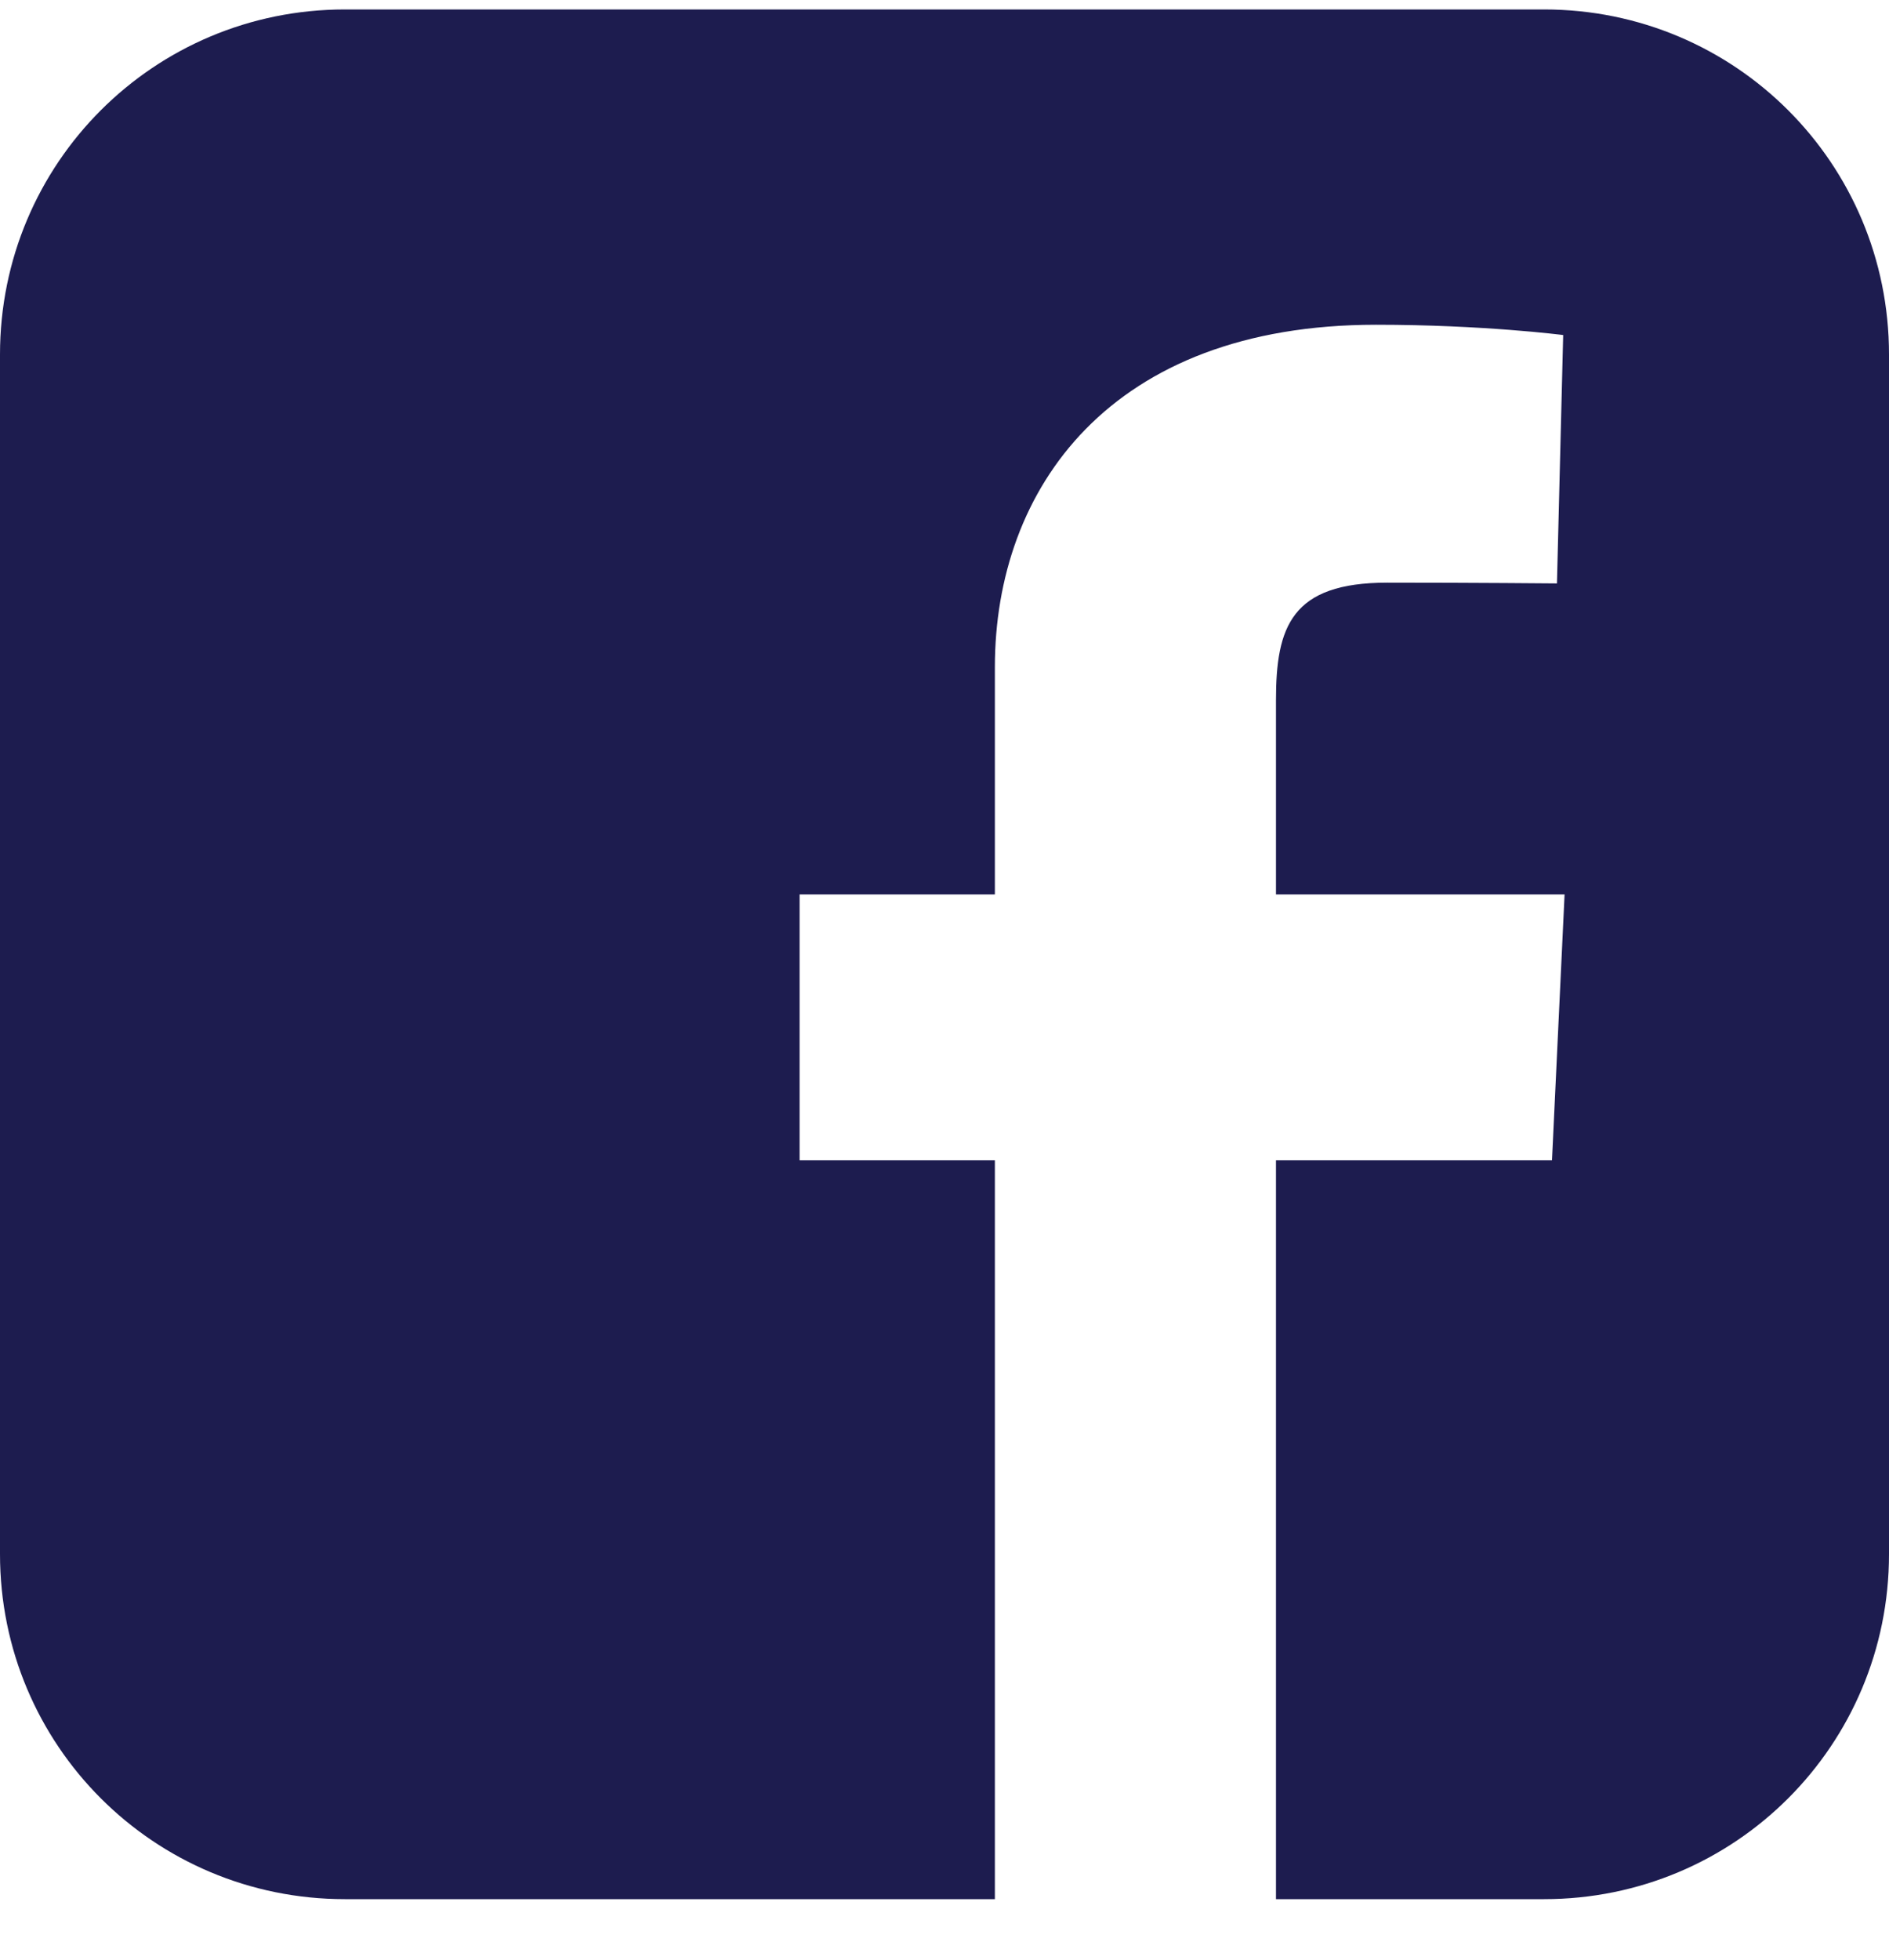<svg width="27" height="28" viewBox="0 0 27 28" fill="none" xmlns="http://www.w3.org/2000/svg">
<path d="M4.93 0.135C2.199 0.135 0 2.334 0 5.065V22.205C0 24.936 2.199 27.135 4.93 27.135H14.22V16.579H11.429V12.779H14.22V9.532C14.22 6.982 15.869 4.64 19.668 4.64C21.206 4.64 22.343 4.787 22.343 4.787L22.254 8.336C22.254 8.336 21.094 8.325 19.828 8.325C18.458 8.325 18.238 8.956 18.238 10.004V12.779H22.363L22.183 16.579H18.238V27.135H22.07C24.801 27.135 27 24.936 27 22.205V5.065C27 2.334 24.801 0.135 22.07 0.135L4.93 0.135Z" fill="#1D1C4F"/>
</svg>
